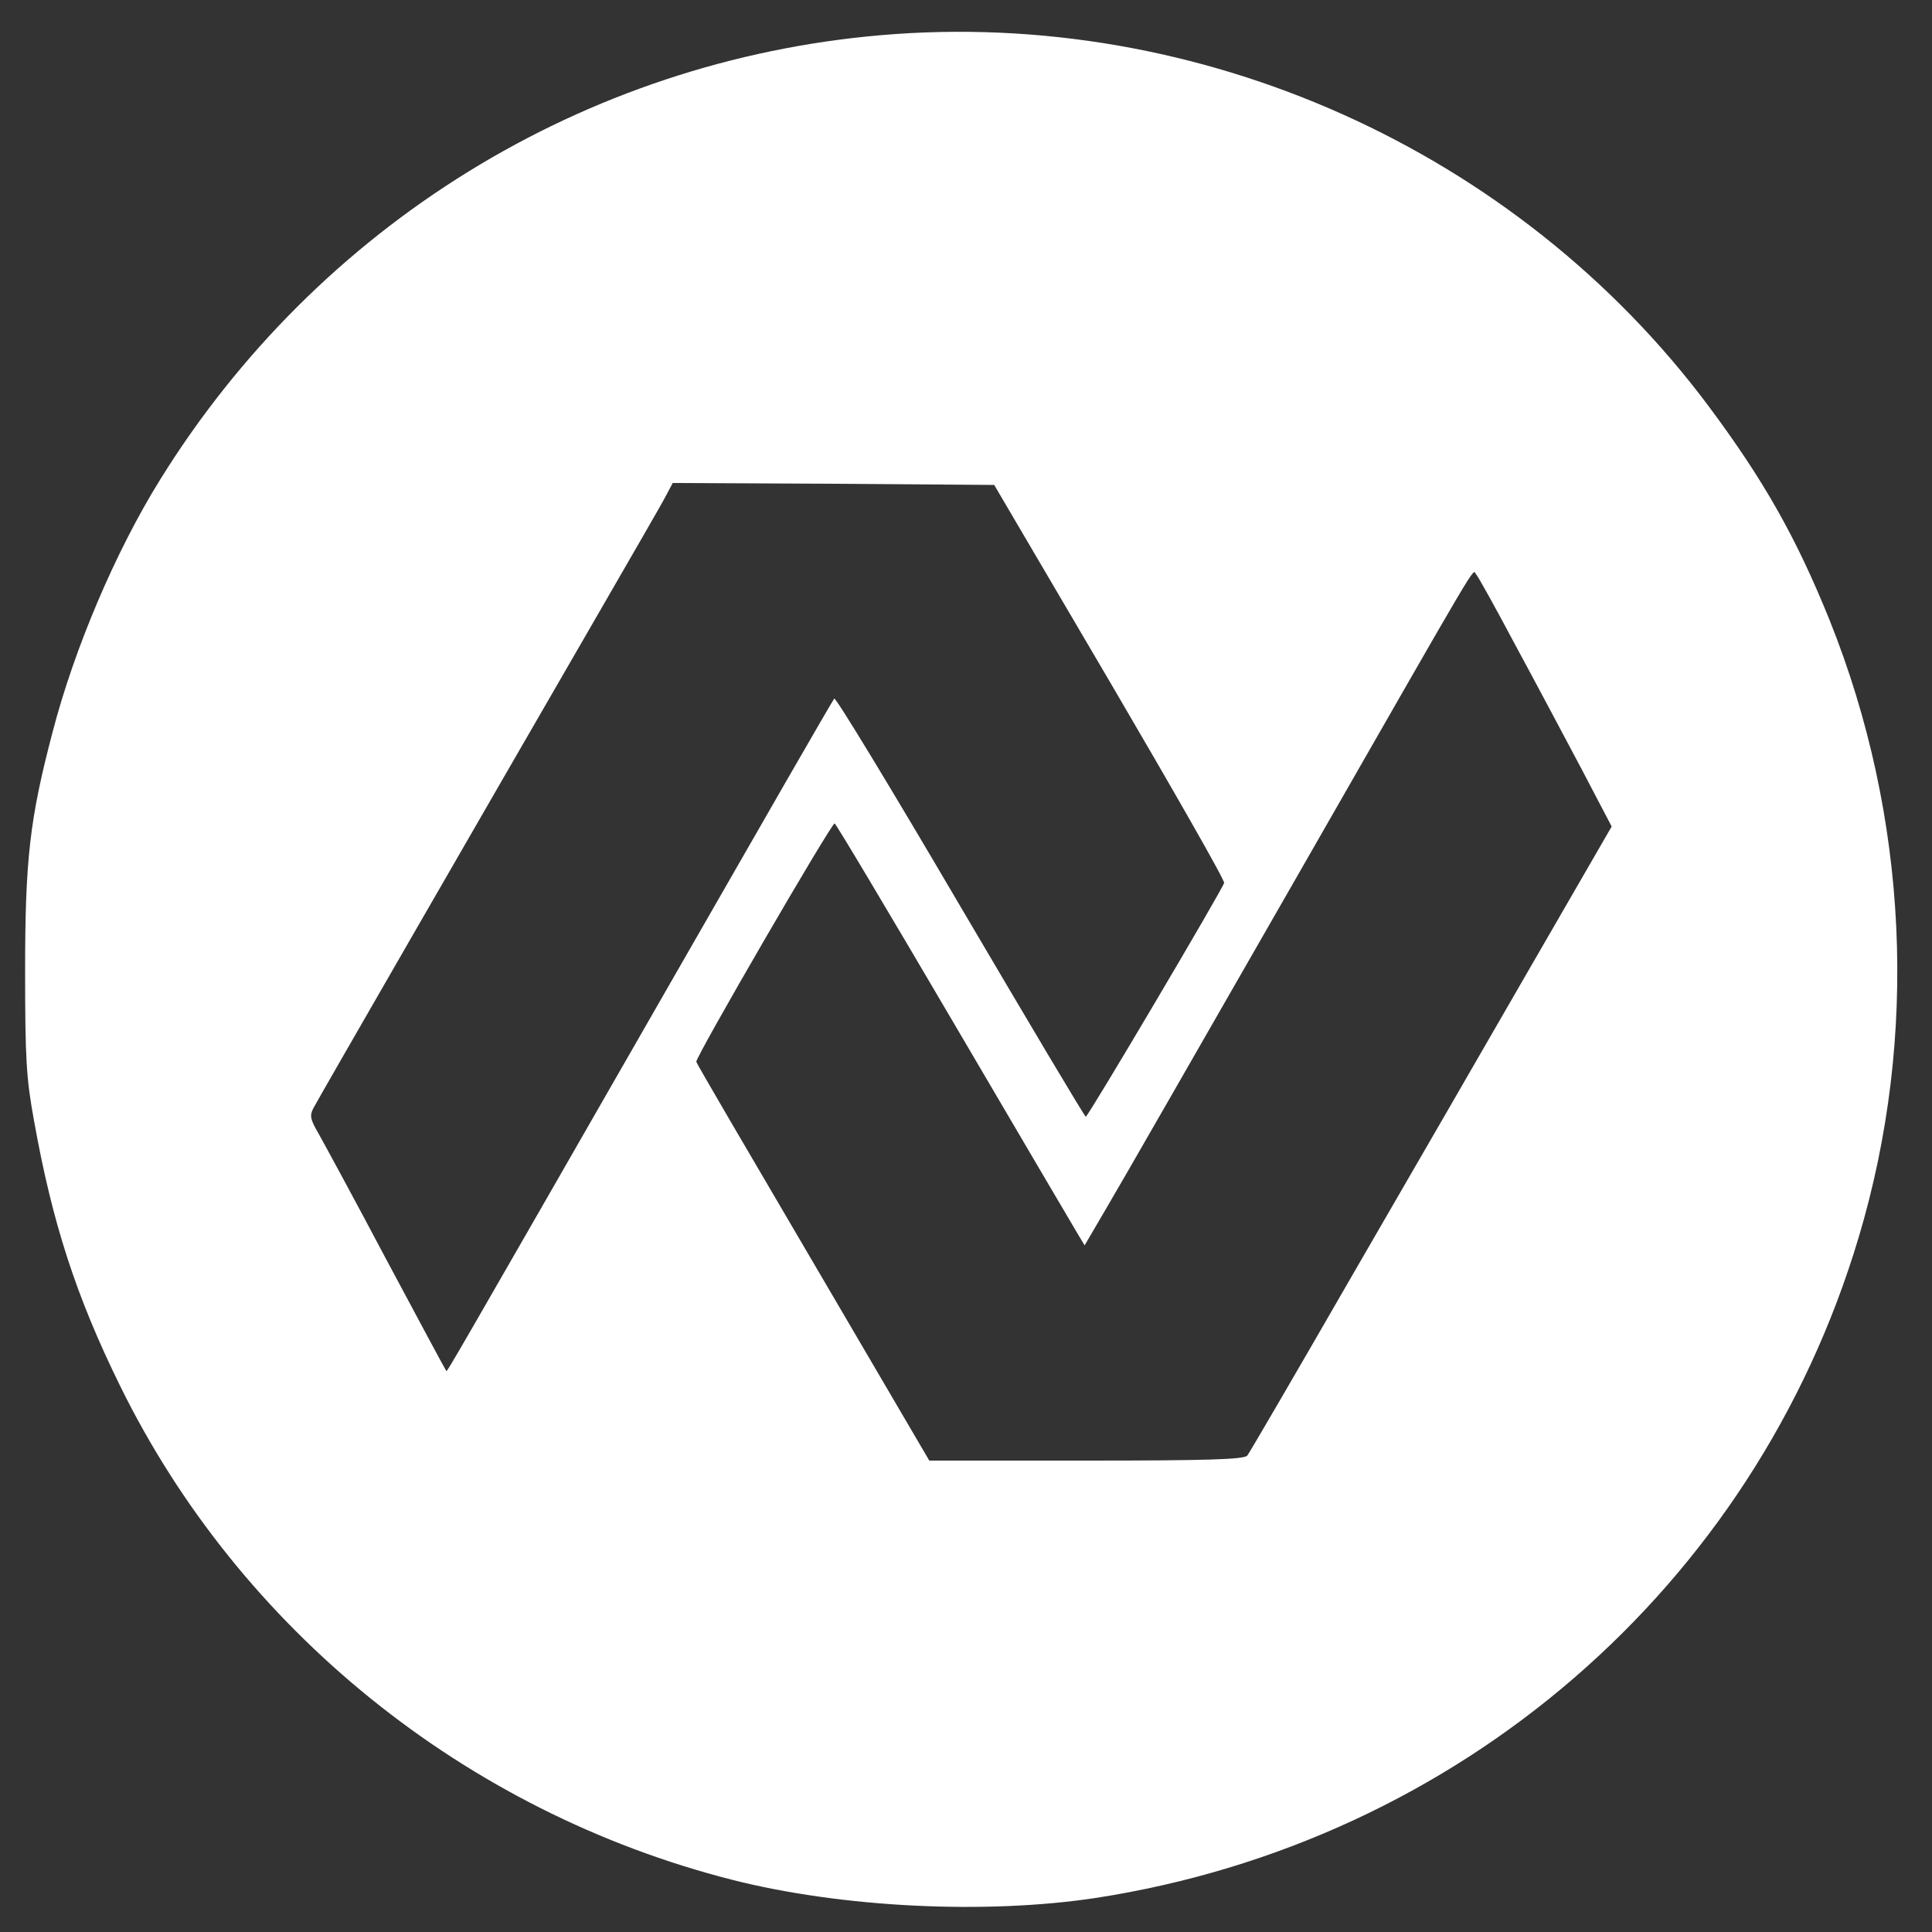 <?xml version="1.0" standalone="no"?>
<!DOCTYPE svg PUBLIC "-//W3C//DTD SVG 20010904//EN"
 "http://www.w3.org/TR/2001/REC-SVG-20010904/DTD/svg10.dtd">
<svg version="1.0" xmlns="http://www.w3.org/2000/svg"
 width="500pt" height="500pt" viewBox="0 0 500 500"
 preserveAspectRatio="xMidYMid meet">

<rect x="0" y="0" width="500" height="500" fill="#333333" stroke="none"/>

<g transform="translate(0,500) scale(0.1,-0.1)"
fill="#FFFFFF" stroke="none">
<path d="M2280 4909 c-767 -66 -1457 -491 -1866 -1151 -115 -185 -222 -437
-278 -653 -59 -224 -71 -330 -71 -615 0 -231 3 -281 23 -390 47 -264 109 -455
222 -685 310 -632 894 -1104 1585 -1280 284 -72 655 -90 940 -47 941 145 1705
805 1975 1709 156 521 129 1089 -75 1598 -86 213 -170 362 -314 555 -495 662
-1316 1030 -2141 959z m592 -1673 c164 -280 298 -514 296 -521 -5 -18 -352
-605 -358 -605 -3 0 -149 246 -325 545 -176 300 -322 541 -326 537 -4 -4 -192
-331 -419 -727 -580 -1011 -583 -1016 -585 -1013 -2 2 -71 131 -155 288 -83
157 -163 304 -176 327 -21 36 -23 46 -13 65 13 25 442 769 719 1248 97 168
185 320 194 338 l17 32 416 -2 416 -3 299 -509z m1050 94 c52 -96 129 -241
172 -322 l77 -147 -204 -353 c-112 -194 -322 -558 -467 -808 -144 -250 -267
-461 -272 -467 -8 -10 -104 -13 -417 -13 l-406 0 -300 512 c-165 281 -302 515
-303 520 -4 9 349 617 358 617 3 0 140 -230 305 -511 165 -281 309 -526 321
-546 l21 -35 55 94 c31 52 250 434 488 849 498 869 459 805 470 794 5 -5 51
-88 102 -184z"/>
</g>
</svg>
